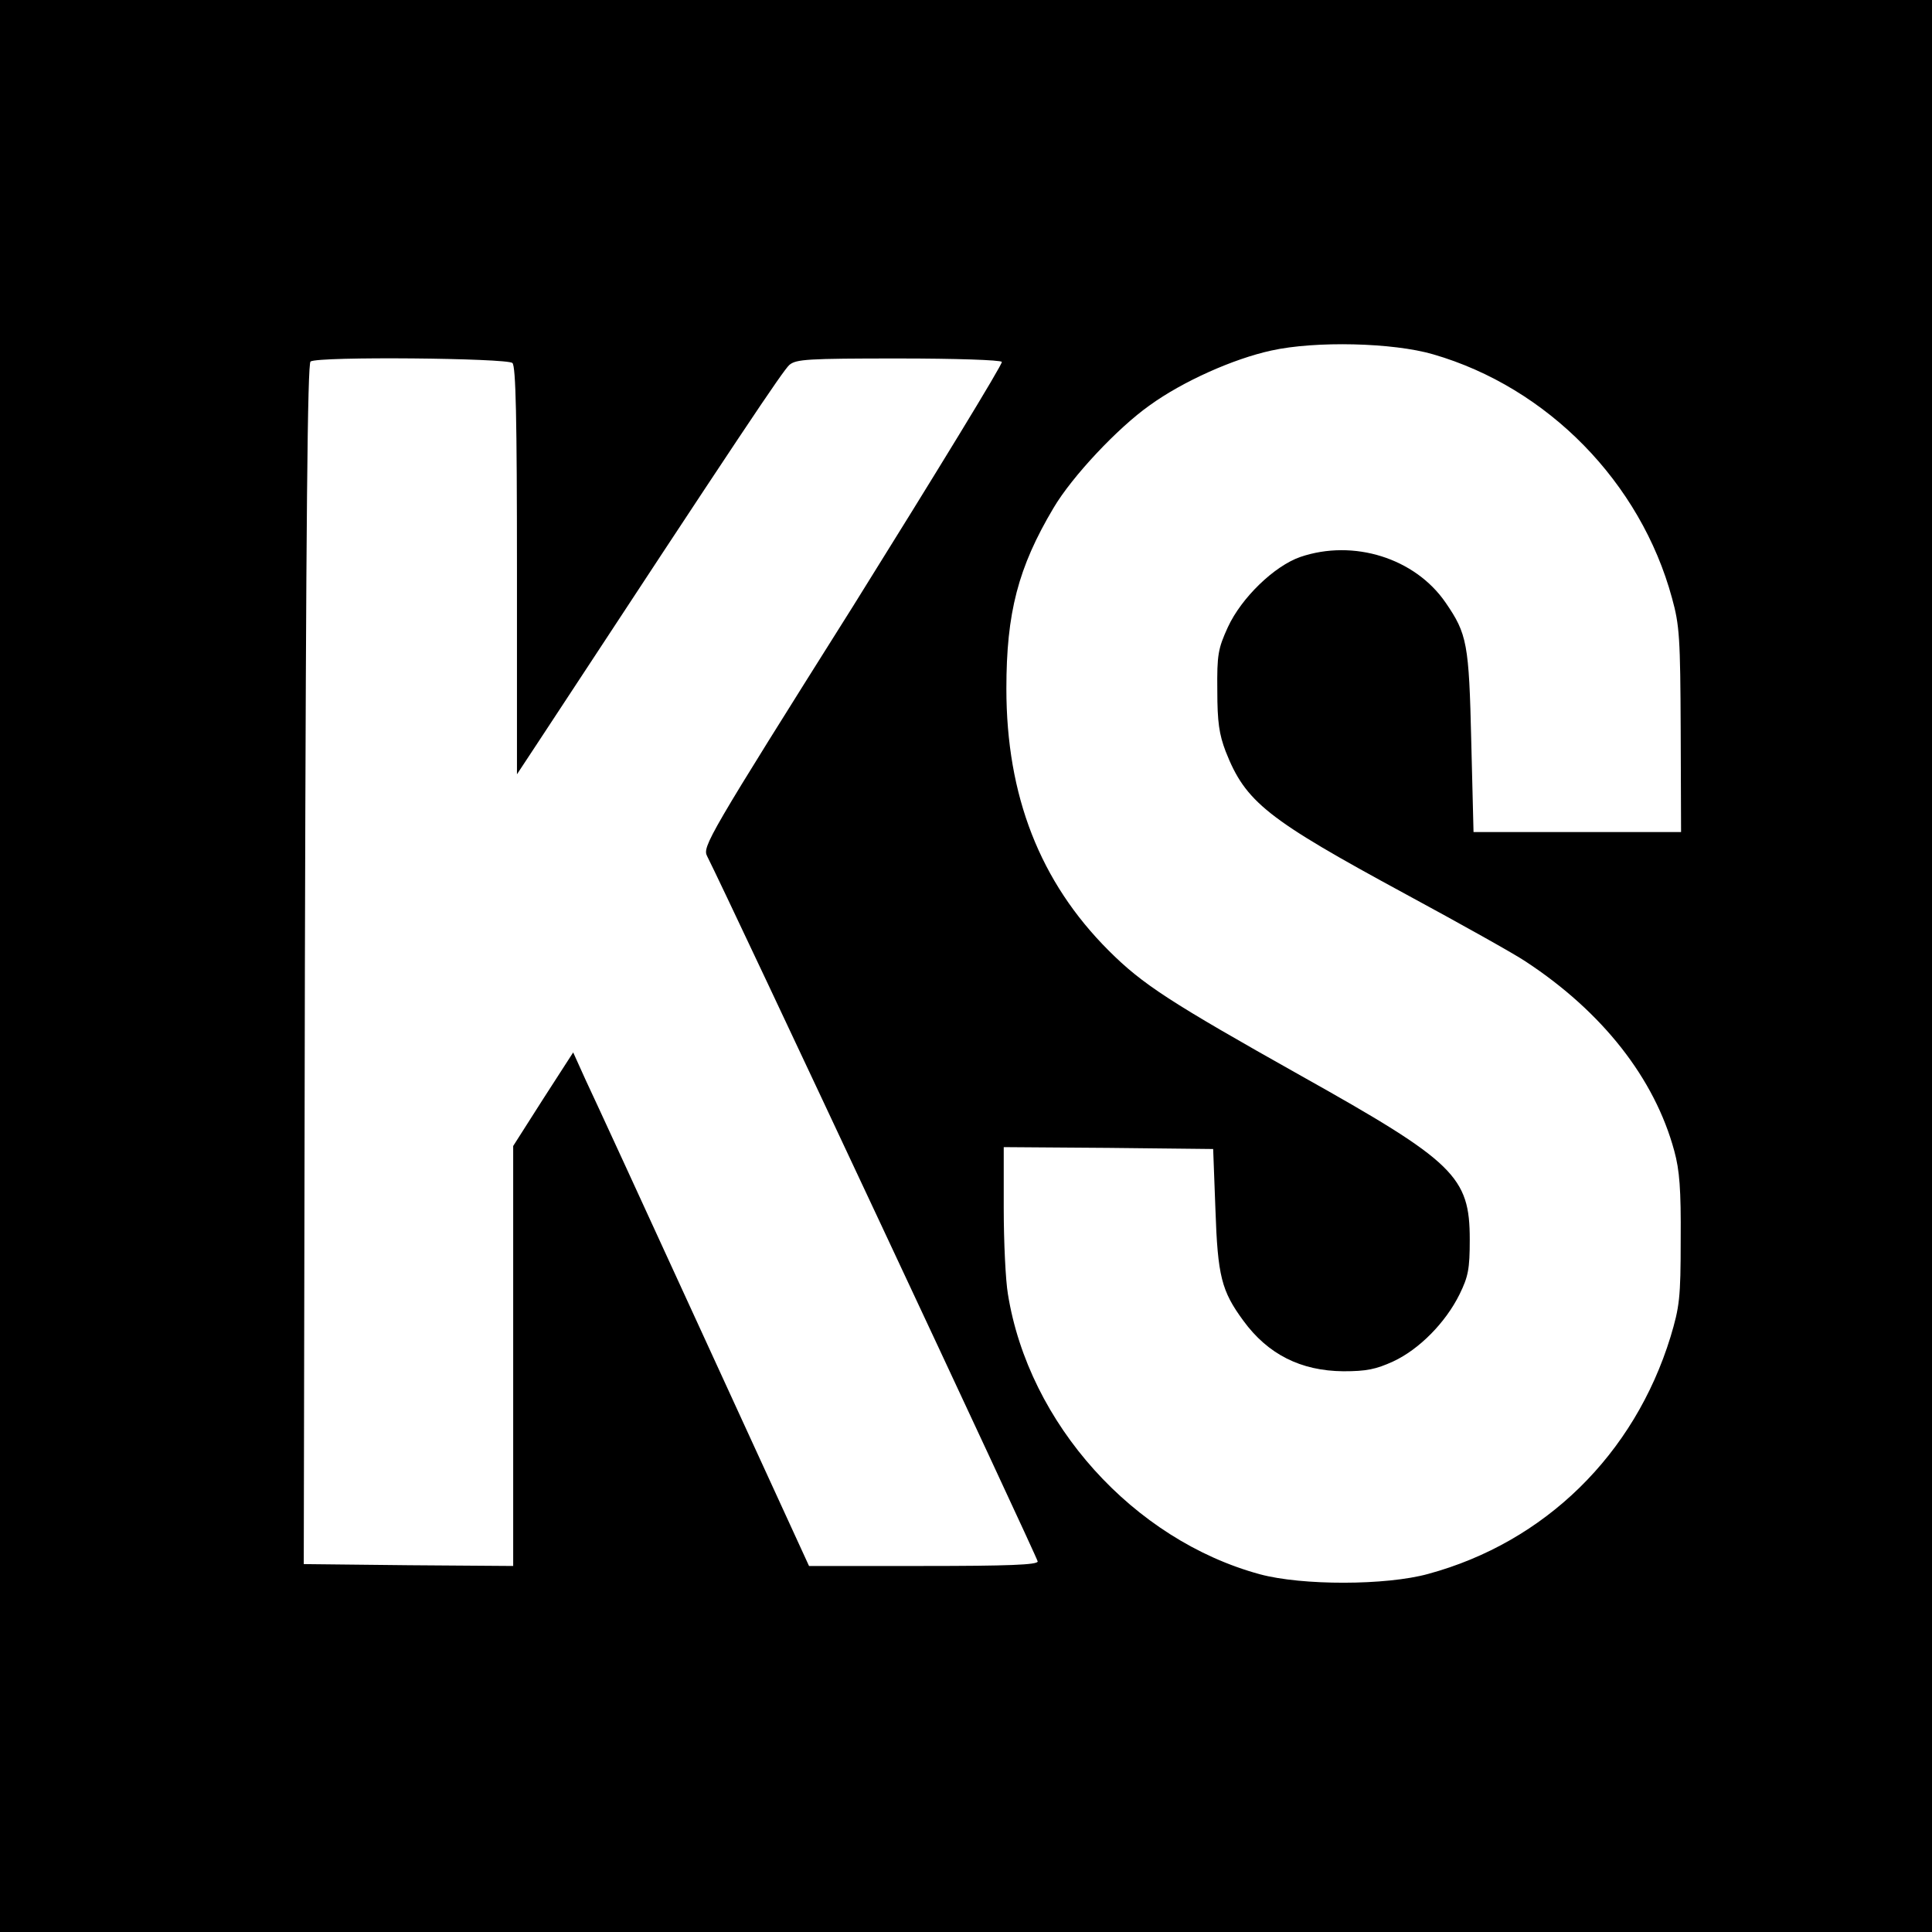 <?xml version="1.0" standalone="no"?>
<!DOCTYPE svg PUBLIC "-//W3C//DTD SVG 20010904//EN"
 "http://www.w3.org/TR/2001/REC-SVG-20010904/DTD/svg10.dtd">
<svg version="1.0" xmlns="http://www.w3.org/2000/svg"
 width="512pt" height="512pt" viewBox="0 0 512 512"
 preserveAspectRatio="xMidYMid meet">
<g transform="translate(0,512) scale(0.1,-0.1)"
fill="#000000" stroke="none">
<path d="M0 2560 l0 -2560 2560 0 2560 0 0 2560 0 2560 -2560 0 -2560 0 0
-2560z m3798 1621 c304 -88 550 -340 633 -646 20 -72 22 -106 23 -350 l1 -270
-275 0 -275 0 -6 240 c-6 260 -11 285 -68 368 -81 118 -244 169 -385 121 -69
-24 -156 -108 -192 -186 -26 -57 -29 -73 -28 -168 0 -84 5 -116 22 -161 53
-135 109 -179 478 -379 146 -79 289 -159 317 -178 204 -134 342 -310 394 -502
14 -51 18 -102 17 -235 0 -155 -3 -178 -27 -258 -96 -312 -333 -544 -642 -628
-112 -31 -335 -31 -446 -1 -335 91 -613 399 -668 743 -6 35 -11 137 -11 227
l0 162 278 -2 277 -3 6 -160 c6 -177 16 -216 74 -295 65 -89 152 -133 265
-134 61 0 86 5 132 26 69 32 139 103 176 178 23 47 27 67 27 145 0 167 -40
206 -447 434 -347 195 -420 242 -510 332 -182 182 -271 410 -271 694 0 201 31
321 125 479 49 83 170 212 255 272 87 63 221 123 322 145 117 26 323 21 429
-10z m-2440 -23 c9 -9 12 -145 12 -551 l0 -539 58 88 c537 818 647 982 664
997 18 15 47 17 289 17 152 0 270 -4 274 -9 3 -5 -175 -296 -394 -647 -386
-613 -400 -638 -387 -663 55 -108 876 -1860 876 -1869 0 -9 -79 -12 -303 -12
l-303 0 -279 608 c-153 334 -294 640 -313 680 l-33 73 -80 -124 -79 -124 0
-557 0 -556 -277 2 -278 3 3 1590 c3 1185 7 1592 15 1597 21 14 522 9 535 -4z"/>
</g>
</svg>
